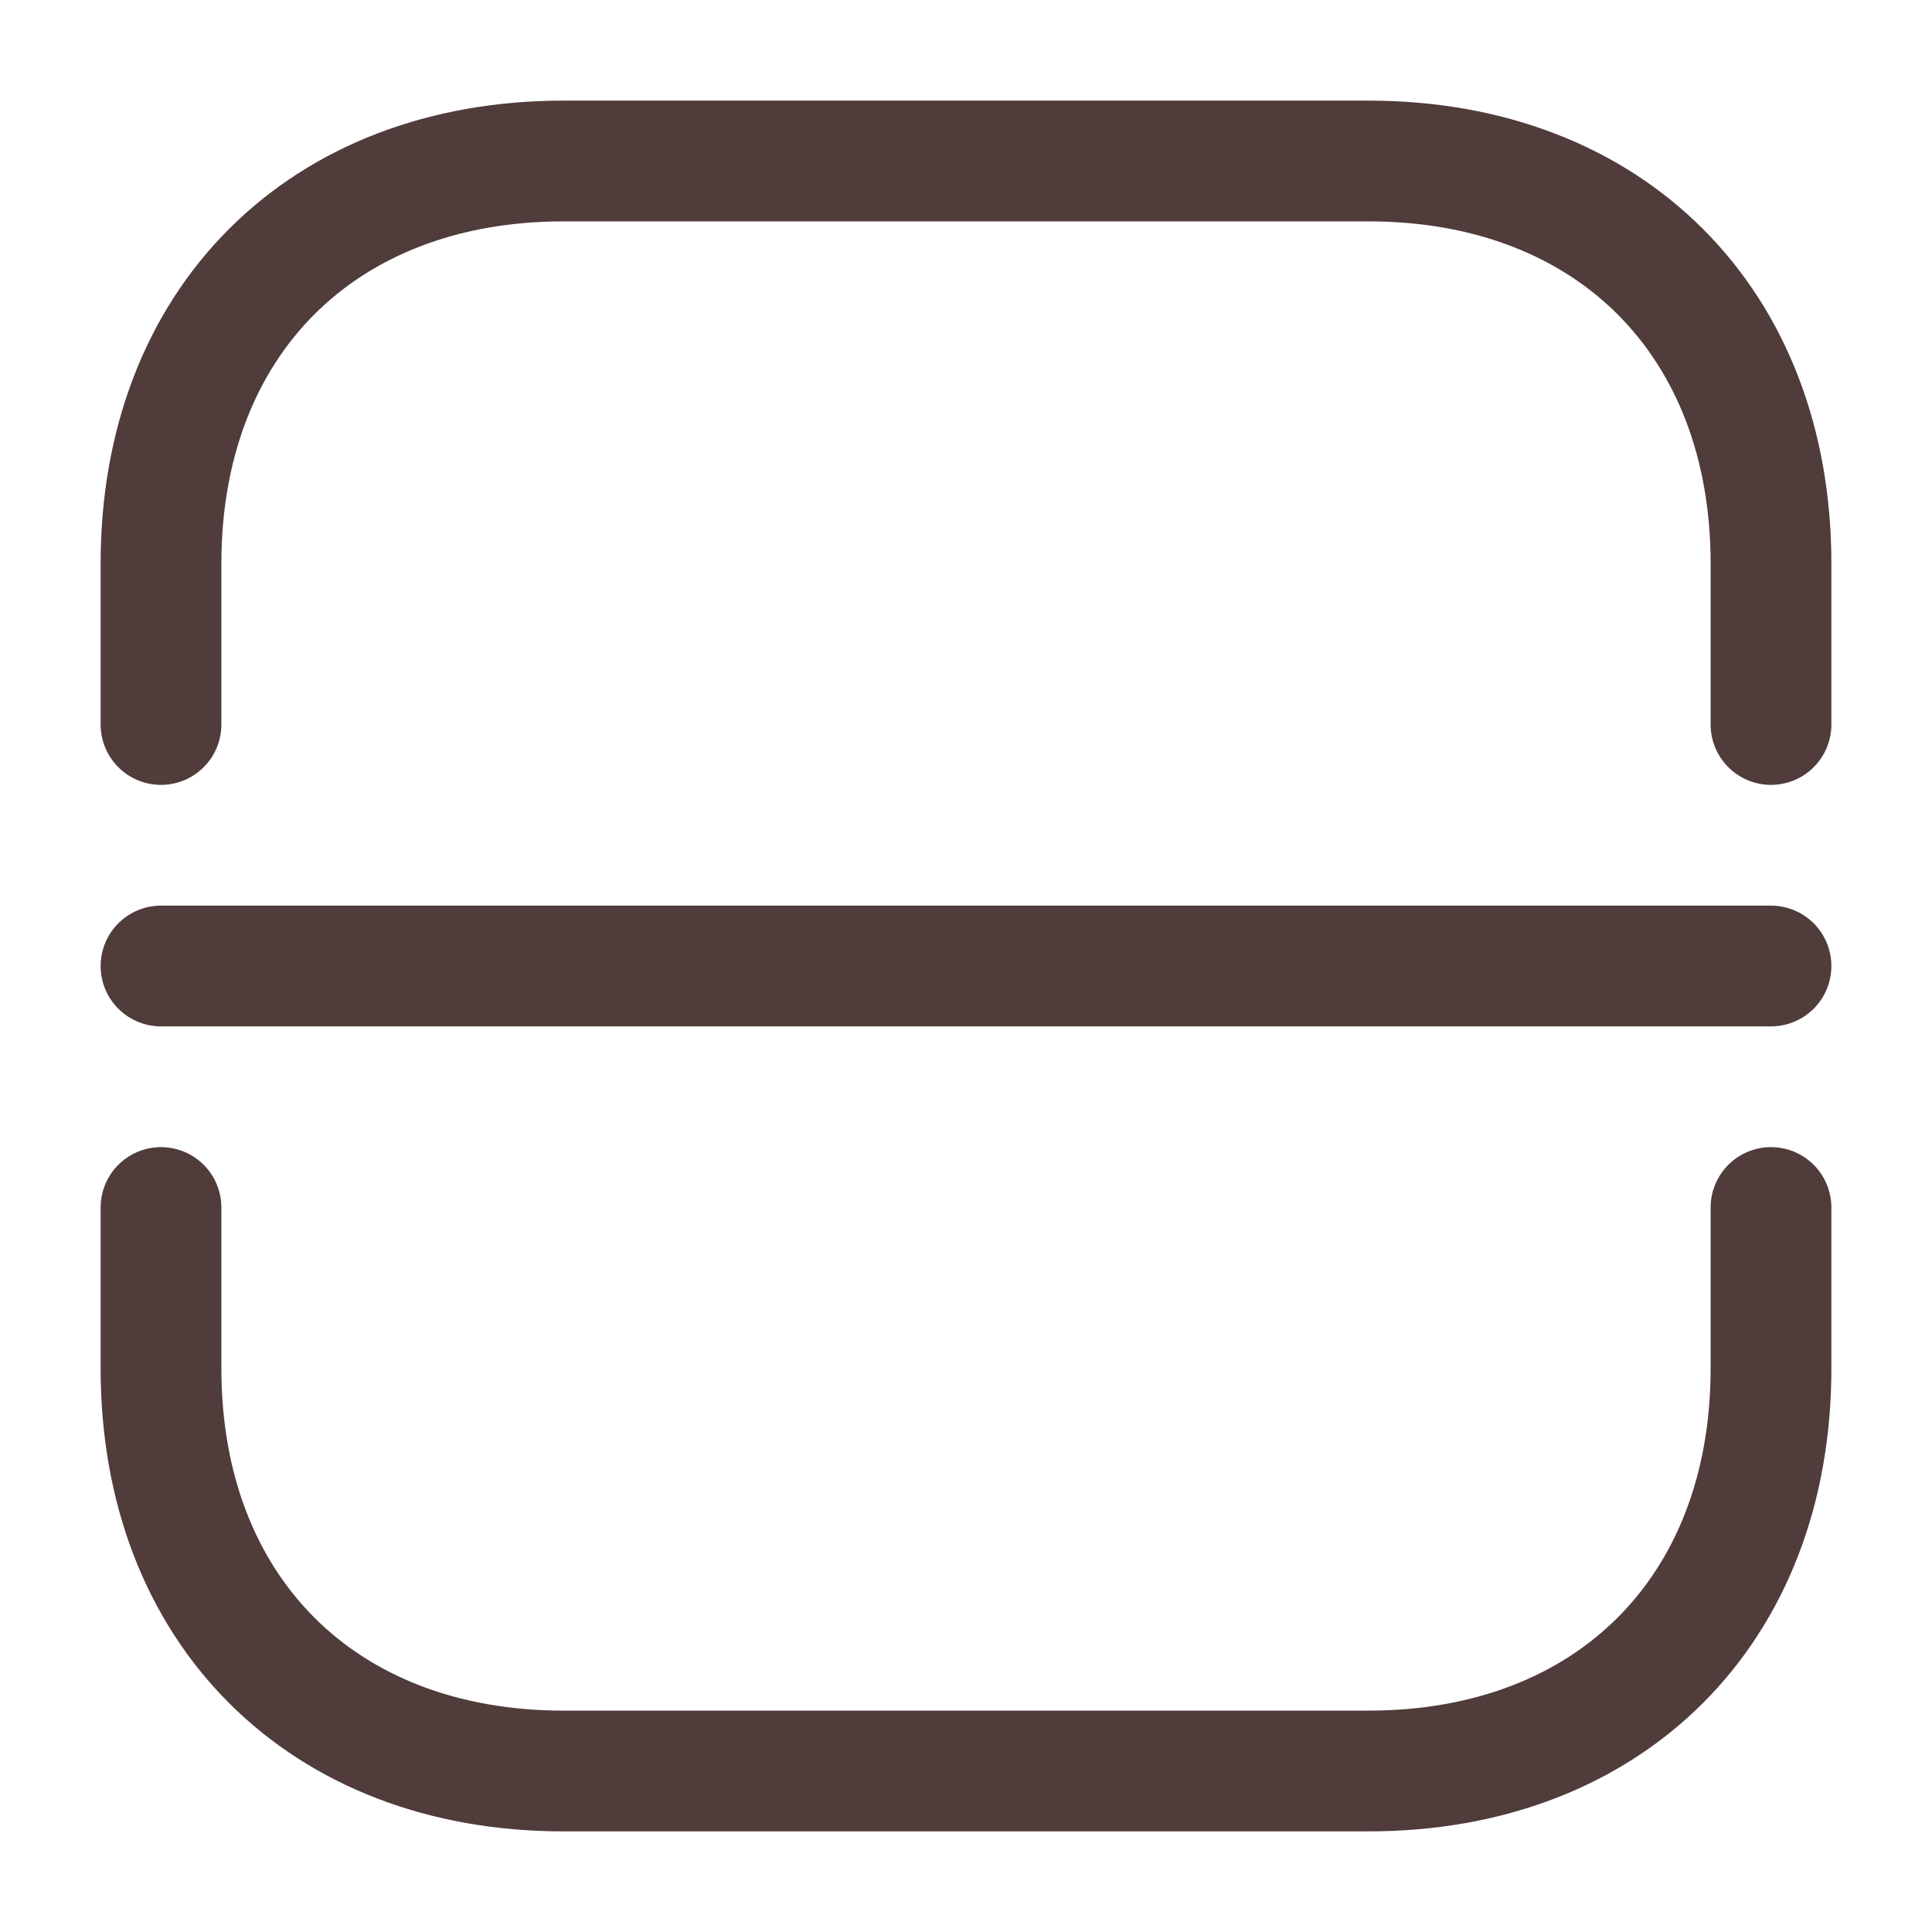 <svg width="24" height="24" viewBox="0 0 24 24" fill="none" xmlns="http://www.w3.org/2000/svg">
<path d="M2 9V7C2 4 4 2 7 2H17C20 2 22 4 22 7V9" stroke="#503C3B" stroke-width="1.5" stroke-miterlimit="10" stroke-linecap="round" stroke-linejoin="round"/>
<path d="M2 15V17C2 20 4 22 7 22H17C20 22 22 20 22 17V15" stroke="#503C3B" stroke-width="1.5" stroke-miterlimit="10" stroke-linecap="round" stroke-linejoin="round"/>
<path d="M2 12H22" stroke="#503C3B" stroke-width="1.5" stroke-miterlimit="10" stroke-linecap="round" stroke-linejoin="round"/>
</svg>
